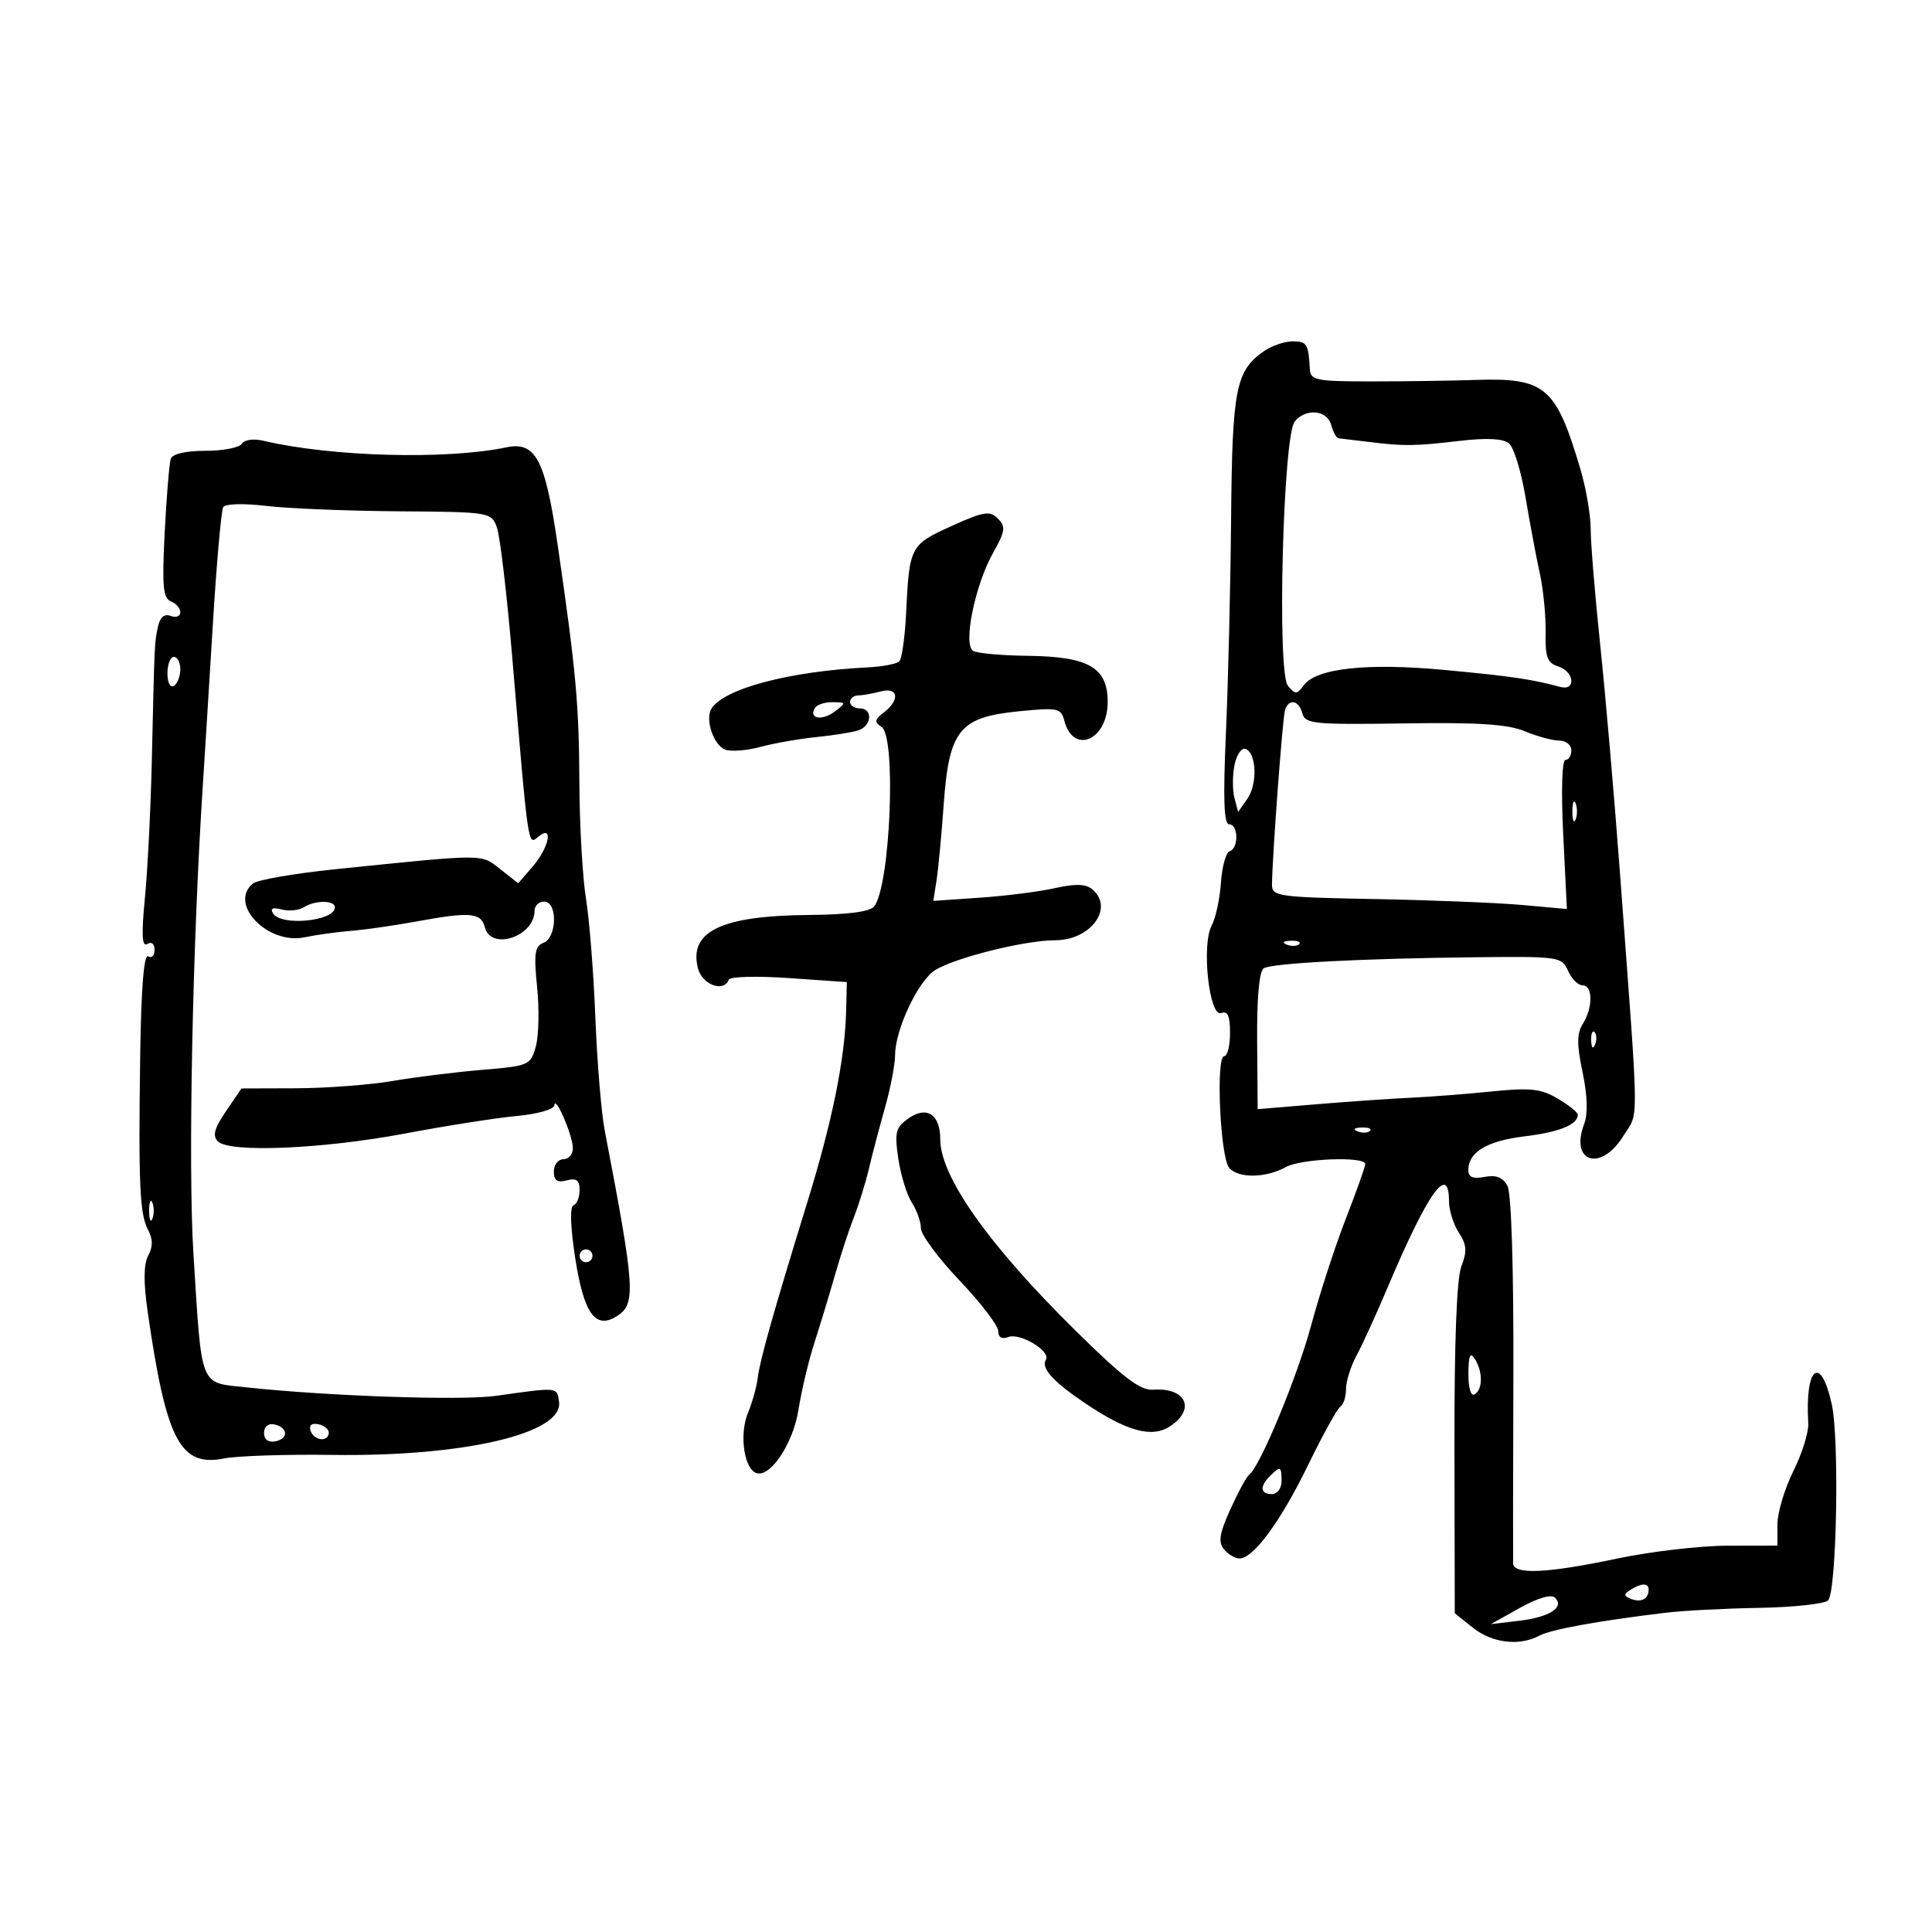 <svg xmlns="http://www.w3.org/2000/svg" width="300" height="300" viewBox="0 0 300 300" version="1.1">
	<path d="M 196.217 54.561 C 191.888 57.592, 191.340 60.408, 191.164 80.500 C 191.072 90.950, 190.713 105.912, 190.364 113.750 C 189.905 124.082, 190.043 128, 190.866 128 C 192.297 128, 192.367 131.711, 190.944 132.185 C 190.363 132.379, 189.752 134.577, 189.585 137.071 C 189.418 139.564, 188.772 142.558, 188.148 143.723 C 186.536 146.736, 187.770 158.025, 189.634 157.310 C 190.633 156.927, 191 157.755, 191 160.393 C 191 162.377, 190.592 164, 190.094 164 C 188.770 164, 189.464 179.649, 190.862 181.334 C 192.247 183.003, 196.562 182.943, 199.684 181.212 C 202.052 179.898, 212.003 179.525, 211.995 180.750 C 211.993 181.162, 210.634 184.988, 208.976 189.251 C 207.318 193.514, 204.903 200.939, 203.609 205.751 C 201.445 213.801, 195.628 227.819, 193.962 229 C 193.574 229.275, 192.272 231.672, 191.068 234.326 C 189.352 238.113, 189.135 239.458, 190.063 240.576 C 190.713 241.359, 191.790 242, 192.457 242 C 194.632 242, 198.855 236.257, 203.105 227.518 C 205.398 222.805, 207.662 218.709, 208.137 218.415 C 208.612 218.122, 209.003 216.896, 209.006 215.691 C 209.010 214.486, 209.743 212.150, 210.637 210.500 C 211.530 208.850, 213.688 204.125, 215.432 200 C 221.712 185.150, 225 180.523, 225 186.535 C 225 187.930, 225.687 190.119, 226.527 191.400 C 227.749 193.266, 227.829 194.304, 226.926 196.615 C 226.190 198.499, 225.816 208.345, 225.847 225 L 225.895 250.500 228.698 252.745 C 231.679 255.133, 235.922 255.647, 239.012 253.993 C 240.822 253.025, 247.965 251.722, 258.500 250.439 C 261.250 250.104, 267.865 249.756, 273.199 249.665 C 278.533 249.574, 283.334 249.050, 283.867 248.500 C 285.194 247.132, 285.639 223.543, 284.441 218.079 C 282.719 210.224, 280.243 212.196, 280.788 220.988 C 280.872 222.356, 279.830 225.707, 278.471 228.434 C 277.112 231.161, 276 234.879, 276 236.696 L 276 240 268.250 240.016 C 263.988 240.024, 256.269 240.924, 251.098 242.016 C 240.213 244.313, 235.019 244.549, 234.956 242.750 C 234.932 242.063, 234.951 229.018, 234.998 213.762 C 235.050 196.895, 234.689 185.288, 234.077 184.144 C 233.366 182.815, 232.328 182.406, 230.535 182.748 C 228.706 183.098, 228 182.803, 228 181.688 C 228 178.897, 230.909 177.155, 236.749 176.449 C 242.138 175.797, 245 174.633, 245 173.093 C 245 172.729, 243.600 171.604, 241.889 170.593 C 239.274 169.049, 237.641 168.871, 231.639 169.481 C 227.713 169.880, 222.025 170.320, 219 170.458 C 215.975 170.597, 209.403 171.053, 204.395 171.471 L 195.290 172.232 195.208 161.636 C 195.157 154.936, 195.531 150.790, 196.225 150.361 C 197.535 149.552, 211.572 148.824, 229.500 148.636 C 242.084 148.504, 242.532 148.572, 243.487 150.750 C 244.030 151.988, 245.043 153, 245.737 153 C 247.343 153, 247.371 156.434, 245.785 158.973 C 244.842 160.483, 244.832 162.167, 245.742 166.507 C 246.502 170.131, 246.588 172.954, 245.985 174.539 C 243.717 180.505, 248.594 182.011, 252.054 176.413 C 254.523 172.418, 254.573 176.417, 251.542 135.500 C 250.686 123.950, 249.315 108.100, 248.493 100.278 C 247.672 92.457, 247 84.296, 247 82.143 C 247 79.991, 246.284 75.815, 245.409 72.865 C 241.593 59.999, 239.973 58.631, 229 59 C 225.425 59.121, 218.225 59.222, 213 59.225 C 204.430 59.230, 203.490 59.048, 203.398 57.365 C 203.182 53.409, 202.931 53, 200.723 53 C 199.470 53, 197.442 53.702, 196.217 54.561 M 201.045 65.446 C 199.228 67.636, 198.273 104.419, 199.980 106.476 C 201.136 107.868, 201.380 107.863, 202.436 106.419 C 204.382 103.758, 212.318 102.898, 224.415 104.039 C 234.752 105.014, 237.865 105.471, 242.250 106.660 C 244.771 107.344, 244.487 104.289, 241.954 103.485 C 240.259 102.947, 239.924 102.037, 240 98.168 C 240.051 95.601, 239.643 91.475, 239.095 89 C 238.547 86.525, 237.553 81.232, 236.887 77.237 C 236.220 73.243, 235.065 69.469, 234.319 68.850 C 233.415 68.100, 230.891 67.967, 226.732 68.452 C 219.601 69.284, 218.030 69.302, 212.500 68.615 C 210.300 68.342, 208.215 68.091, 207.867 68.059 C 207.518 68.027, 206.998 67.100, 206.710 66 C 206.098 63.658, 202.797 63.335, 201.045 65.446 M 37.558 68.906 C 37.186 69.508, 34.644 70, 31.910 70 C 28.823 70, 26.778 70.474, 26.516 71.250 C 26.285 71.938, 25.861 77.069, 25.575 82.654 C 25.147 91.010, 25.316 92.907, 26.527 93.372 C 27.337 93.683, 28 94.449, 28 95.076 C 28 95.702, 27.330 95.957, 26.510 95.642 C 25.529 95.266, 24.855 95.826, 24.534 97.285 C 23.986 99.783, 23.996 99.570, 23.577 118 C 23.409 125.425, 22.926 135.050, 22.505 139.390 C 21.944 145.170, 22.041 147.093, 22.869 146.581 C 23.532 146.171, 24 146.551, 24 147.500 C 24 148.390, 23.550 148.840, 23 148.500 C 22.353 148.100, 21.920 153.461, 21.773 163.691 C 21.482 183.909, 21.691 188.555, 23.004 191.007 C 23.754 192.408, 23.757 193.585, 23.015 194.972 C 22.292 196.322, 22.267 199.080, 22.936 203.722 C 25.811 223.689, 27.971 227.826, 34.815 226.466 C 36.842 226.064, 44.407 225.817, 51.626 225.918 C 72.068 226.204, 87.509 222.587, 86.810 217.677 C 86.479 215.351, 86.729 215.375, 77 216.749 C 71.679 217.501, 50.999 216.798, 38.304 215.433 C 30.887 214.636, 31.366 215.844, 30.032 194.603 C 29.192 181.242, 29.890 146.539, 31.491 122 C 31.761 117.875, 32.458 106.657, 33.042 97.071 C 33.626 87.485, 34.355 79.234, 34.663 78.736 C 34.980 78.223, 37.888 78.146, 41.362 78.559 C 44.738 78.961, 53.973 79.337, 61.886 79.395 C 76.106 79.499, 76.281 79.528, 77.157 81.895 C 77.644 83.212, 78.730 92.437, 79.569 102.395 C 82.063 131.976, 81.961 131.277, 83.579 129.934 C 85.976 127.945, 85.318 131.518, 82.734 134.522 L 80.469 137.156 77.679 134.962 C 74.626 132.561, 75.612 132.560, 52.006 134.981 C 45.684 135.630, 39.947 136.629, 39.256 137.202 C 35.433 140.375, 41.579 146.743, 47.303 145.539 C 49.061 145.170, 52.300 144.721, 54.500 144.543 C 56.700 144.364, 61.200 143.721, 64.500 143.115 C 73.017 141.549, 74.685 141.686, 75.290 144 C 76.250 147.672, 83 145.420, 83 141.429 C 83 140.643, 83.675 140, 84.500 140 C 86.606 140, 86.505 145.592, 84.385 146.406 C 83.038 146.923, 82.875 148.061, 83.403 153.263 C 83.751 156.693, 83.659 160.850, 83.200 162.500 C 82.391 165.408, 82.138 165.519, 74.933 166.120 C 70.845 166.461, 64.575 167.239, 61 167.850 C 57.425 168.460, 50.675 168.972, 46 168.987 L 37.500 169.014 35.092 172.549 C 33.273 175.220, 32.966 176.366, 33.838 177.238 C 35.641 179.041, 50.140 178.422, 63 175.993 C 69.325 174.798, 77.088 173.582, 80.250 173.290 C 83.467 172.993, 86.036 172.262, 86.081 171.630 C 86.201 169.970, 88.902 176.193, 88.955 178.250 C 88.980 179.213, 88.325 180, 87.500 180 C 86.675 180, 86 180.858, 86 181.906 C 86 183.320, 86.517 183.678, 88 183.290 C 89.516 182.893, 90 183.259, 90 184.800 C 90 185.918, 89.573 186.983, 89.050 187.167 C 88.465 187.372, 88.572 190.537, 89.329 195.409 C 90.658 203.969, 92.442 206.465, 95.750 204.394 C 98.787 202.493, 98.644 200.264, 93.895 175.500 C 93.368 172.750, 92.716 164.875, 92.448 158 C 92.179 151.125, 91.522 142.800, 90.987 139.500 C 90.453 136.200, 89.992 128.100, 89.964 121.500 C 89.911 109.336, 89.442 104.196, 86.588 84.574 C 84.667 71.361, 83.175 68.516, 78.661 69.460 C 69.297 71.418, 51.449 70.934, 40.867 68.434 C 39.367 68.079, 37.943 68.282, 37.558 68.906 M 147.731 81.692 C 141.338 84.587, 141.195 84.863, 140.698 95.229 C 140.521 98.930, 140.045 102.288, 139.642 102.692 C 139.238 103.095, 137.016 103.519, 134.704 103.633 C 122.608 104.231, 112.394 106.935, 110.469 110.050 C 109.452 111.696, 110.797 115.708, 112.598 116.399 C 113.487 116.740, 115.948 116.553, 118.067 115.982 C 120.186 115.411, 124.076 114.726, 126.710 114.460 C 129.345 114.194, 132.287 113.726, 133.250 113.420 C 135.386 112.743, 135.586 110, 133.500 110 C 132.675 110, 132 109.550, 132 109 C 132 108.450, 132.563 107.994, 133.250 107.986 C 133.938 107.979, 135.512 107.701, 136.750 107.370 C 139.490 106.636, 139.802 108.665, 137.250 110.621 C 135.797 111.734, 135.736 112.117, 136.890 112.877 C 139.209 114.402, 138.253 137.558, 135.739 140.750 C 135.089 141.576, 131.657 142.026, 125.628 142.076 C 112.008 142.190, 106.935 144.621, 108.372 150.345 C 109.015 152.907, 112.393 154.159, 113.167 152.123 C 113.350 151.641, 117.550 151.529, 122.500 151.873 L 131.500 152.500 131.385 157 C 131.195 164.469, 129.244 174.089, 125.381 186.616 C 120.068 203.844, 118.001 211.170, 117.654 214 C 117.486 215.375, 116.801 217.816, 116.133 219.424 C 114.857 222.492, 115.432 227.531, 117.181 228.612 C 119.281 229.910, 123.108 224.456, 123.985 218.913 C 124.457 215.936, 125.571 211.250, 126.461 208.500 C 127.351 205.750, 128.786 201.025, 129.649 198 C 130.513 194.975, 131.838 190.925, 132.595 189 C 133.352 187.075, 134.396 183.700, 134.916 181.500 C 135.435 179.300, 136.561 175.025, 137.418 172 C 138.275 168.975, 138.982 165.300, 138.988 163.833 C 139.006 159.866, 142.547 152.337, 145.187 150.655 C 148.209 148.730, 159.158 146, 163.859 146 C 169.394 146, 173.056 140.951, 169.600 138.083 C 168.594 137.248, 166.974 137.197, 163.850 137.902 C 161.457 138.442, 156.222 139.110, 152.215 139.387 L 144.930 139.889 145.426 136.695 C 145.699 134.938, 146.199 129.640, 146.537 124.922 C 147.363 113.380, 148.967 111.375, 158.107 110.460 C 164.254 109.844, 164.752 109.944, 165.262 111.894 C 166.663 117.252, 172 114.954, 172 108.993 C 172 103.646, 169.051 101.946, 159.583 101.836 C 155.530 101.789, 151.712 101.440, 151.098 101.060 C 149.517 100.084, 151.398 90.843, 154.189 85.878 C 156.108 82.464, 156.205 81.777, 154.945 80.520 C 153.687 79.266, 152.755 79.417, 147.731 81.692 M 26 104.559 C 26 106.010, 26.433 106.851, 27 106.500 C 27.550 106.160, 28 105.009, 28 103.941 C 28 102.873, 27.550 102, 27 102 C 26.450 102, 26 103.152, 26 104.559 M 126.543 109.931 C 125.521 111.584, 127.648 111.979, 129.603 110.500 C 131.438 109.111, 131.428 109.063, 129.309 109.032 C 128.104 109.014, 126.859 109.419, 126.543 109.931 M 199.536 110.250 C 199.163 111.411, 197.546 133.133, 197.514 137.404 C 197.501 139.185, 198.535 139.327, 213.500 139.606 C 222.300 139.770, 232.606 140.185, 236.402 140.528 L 243.305 141.151 242.735 129.576 C 242.401 122.803, 242.545 118, 243.082 118 C 243.587 118, 244 117.325, 244 116.500 C 244 115.675, 243.155 115, 242.122 115 C 241.089 115, 238.682 114.347, 236.772 113.549 C 234.155 112.456, 229.533 112.156, 217.999 112.330 C 204.056 112.540, 202.657 112.403, 202.232 110.780 C 201.695 108.726, 200.124 108.417, 199.536 110.250 M 191.688 118.812 C 191.370 120.402, 191.367 122.688, 191.682 123.892 L 192.255 126.082 193.693 124.029 C 195.300 121.734, 195.104 116.852, 193.383 116.288 C 192.768 116.087, 192.005 117.223, 191.688 118.812 M 244.158 126 C 244.158 127.375, 244.385 127.938, 244.662 127.250 C 244.940 126.563, 244.940 125.438, 244.662 124.750 C 244.385 124.063, 244.158 124.625, 244.158 126 M 47.139 140.893 C 46.391 141.367, 44.858 141.514, 43.733 141.220 C 42.347 140.857, 41.918 141.058, 42.403 141.842 C 43.651 143.862, 52 143.036, 52 140.893 C 52 139.760, 48.928 139.760, 47.139 140.893 M 199.813 146.683 C 200.534 146.972, 201.397 146.936, 201.729 146.604 C 202.061 146.272, 201.471 146.036, 200.417 146.079 C 199.252 146.127, 199.015 146.364, 199.813 146.683 M 247.079 161.583 C 247.127 162.748, 247.364 162.985, 247.683 162.188 C 247.972 161.466, 247.936 160.603, 247.604 160.271 C 247.272 159.939, 247.036 160.529, 247.079 161.583 M 141.087 173.652 C 139.074 175.061, 138.888 175.784, 139.483 179.873 C 139.853 182.418, 140.796 185.497, 141.578 186.715 C 142.360 187.933, 143 189.740, 143 190.730 C 143 191.720, 145.700 195.368, 149 198.836 C 152.300 202.304, 155 205.833, 155 206.678 C 155 207.655, 155.564 207.997, 156.552 207.618 C 158.408 206.906, 163.230 209.819, 162.405 211.153 C 161.617 212.429, 163.505 214.524, 168.449 217.861 C 174.963 222.257, 178.856 223.324, 181.666 221.483 C 185.737 218.815, 184.161 215.416, 179.029 215.795 C 177.062 215.940, 174.390 213.901, 167 206.613 C 153.485 193.286, 146 182.691, 146 176.887 C 146 173.045, 143.914 171.671, 141.087 173.652 M 210.813 175.683 C 211.534 175.972, 212.397 175.936, 212.729 175.604 C 213.061 175.272, 212.471 175.036, 211.417 175.079 C 210.252 175.127, 210.015 175.364, 210.813 175.683 M 23.158 188 C 23.158 189.375, 23.385 189.938, 23.662 189.250 C 23.940 188.563, 23.940 187.438, 23.662 186.750 C 23.385 186.063, 23.158 186.625, 23.158 188 M 90 195 C 90 195.550, 90.450 196, 91 196 C 91.550 196, 92 195.550, 92 195 C 92 194.450, 91.550 194, 91 194 C 90.450 194, 90 194.450, 90 195 M 228.015 213.309 C 228.006 215.597, 228.399 216.871, 229 216.500 C 230.264 215.719, 230.264 212.956, 229 211 C 228.280 209.887, 228.027 210.481, 228.015 213.309 M 41 222.500 C 41 223.530, 41.655 224.020, 42.750 223.810 C 44.858 223.404, 44.725 221.629, 42.553 221.177 C 41.647 220.988, 41 221.539, 41 222.500 M 48.218 222.154 C 48.737 223.712, 50.974 223.984, 51.053 222.500 C 51.082 221.950, 50.355 221.345, 49.438 221.154 C 48.395 220.939, 47.938 221.313, 48.218 222.154 M 197.200 229.200 C 195.567 230.833, 195.692 232, 197.500 232 C 198.333 232, 199 231.111, 199 230 C 199 227.669, 198.814 227.586, 197.200 229.200 M 253.166 246.876 C 252.079 247.565, 252.107 247.827, 253.318 248.292 C 254.864 248.885, 256 248.267, 256 246.833 C 256 245.775, 254.876 245.792, 253.166 246.876 M 236 249.677 L 231.500 252.192 235.871 251.675 C 240.624 251.113, 243.001 249.582, 241.450 248.081 C 240.867 247.518, 238.760 248.135, 236 249.677" stroke="none" fill="black" fill-rule="evenodd"/>
</svg>